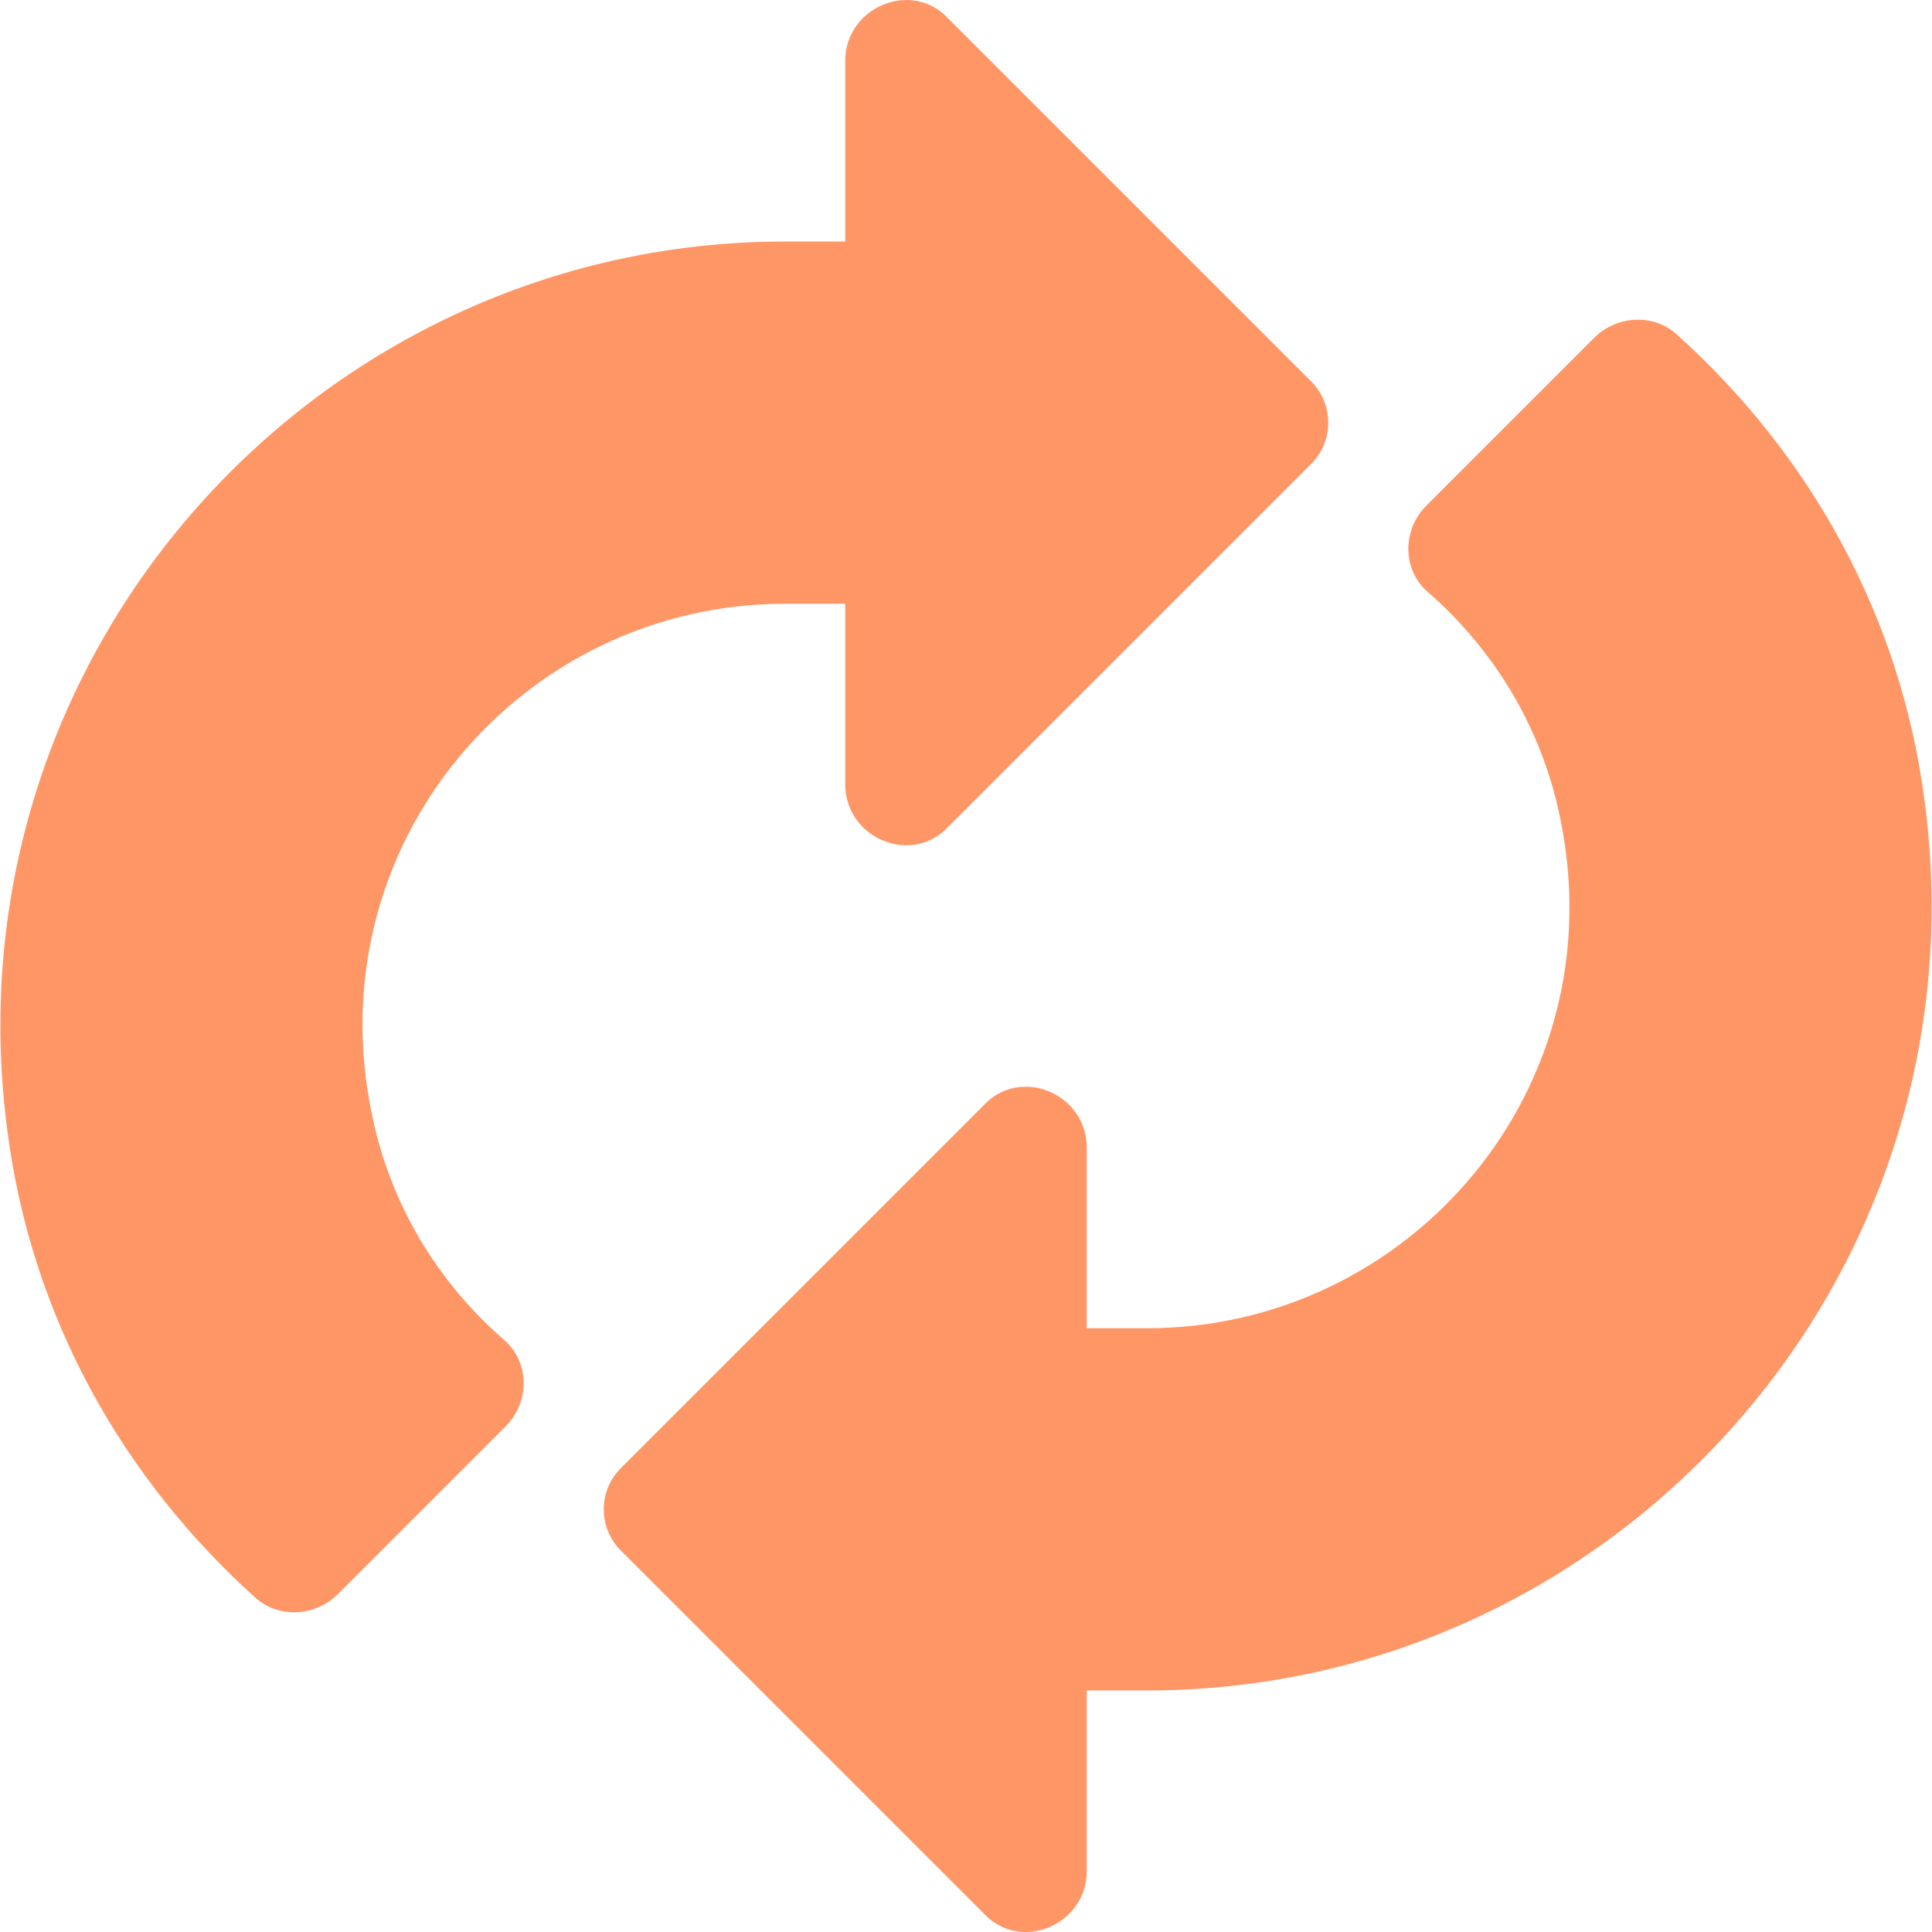 <?xml version="1.0"?>
<svg xmlns="http://www.w3.org/2000/svg" xmlns:xlink="http://www.w3.org/1999/xlink" version="1.1" id="Capa_1" x="0px" y="0px" viewBox="0 0 512.024 512.024" style="enable-background:new 0 0 512.024 512.024;" xml:space="preserve" width="512px" height="512px"><g><g>
	<g>
		<path d="M347.212,100.812l-96-96c-4.48-4.8-11.2-6.08-17.28-3.52c-6.08,2.56-9.92,8.32-9.92,14.72v48h-16    c-123.52,0-222.72,108.8-206.08,235.52c6.368,49.536,30.592,92.256,65.76,123.904c6.208,5.6,15.936,4.96,21.856-0.96l44.48-44.48    c6.368-6.368,6.432-16.896-0.352-22.816c-17.536-15.232-30.176-35.744-35.104-59.808c-15.04-72,40-135.36,109.44-135.36h16v48    c0,6.4,3.84,12.16,9.92,14.72c6.08,2.56,12.8,1.28,17.28-3.52l96-96C353.612,117.132,353.612,106.892,347.212,100.812z" data-original="#000000" class="active-path" data-old_color="#000000" fill="#FF9666"/>
	</g>
</g><g>
	<g>
		<path d="M510.092,212.492c-6.368-49.536-30.592-92.288-65.76-123.904c-6.208-5.6-15.936-4.96-21.856,0.96l-44.48,44.48    c-6.368,6.368-6.432,16.896,0.352,22.816c17.504,15.264,30.176,35.776,35.104,59.808c15.04,72-40,135.36-109.44,135.36h-16v-48    c0-6.4-3.84-12.16-9.92-14.72s-12.8-1.28-17.28,3.52l-96,96c-6.4,6.08-6.4,16.32,0,22.4l96,96c4.48,4.8,11.2,6.08,17.28,3.52    c6.08-2.56,9.92-8.32,9.92-14.72v-48h16C427.532,448.012,526.732,339.212,510.092,212.492z" data-original="#000000" class="active-path" data-old_color="#000000" fill="#FF9666"/>
	</g>
</g></g> </svg>
